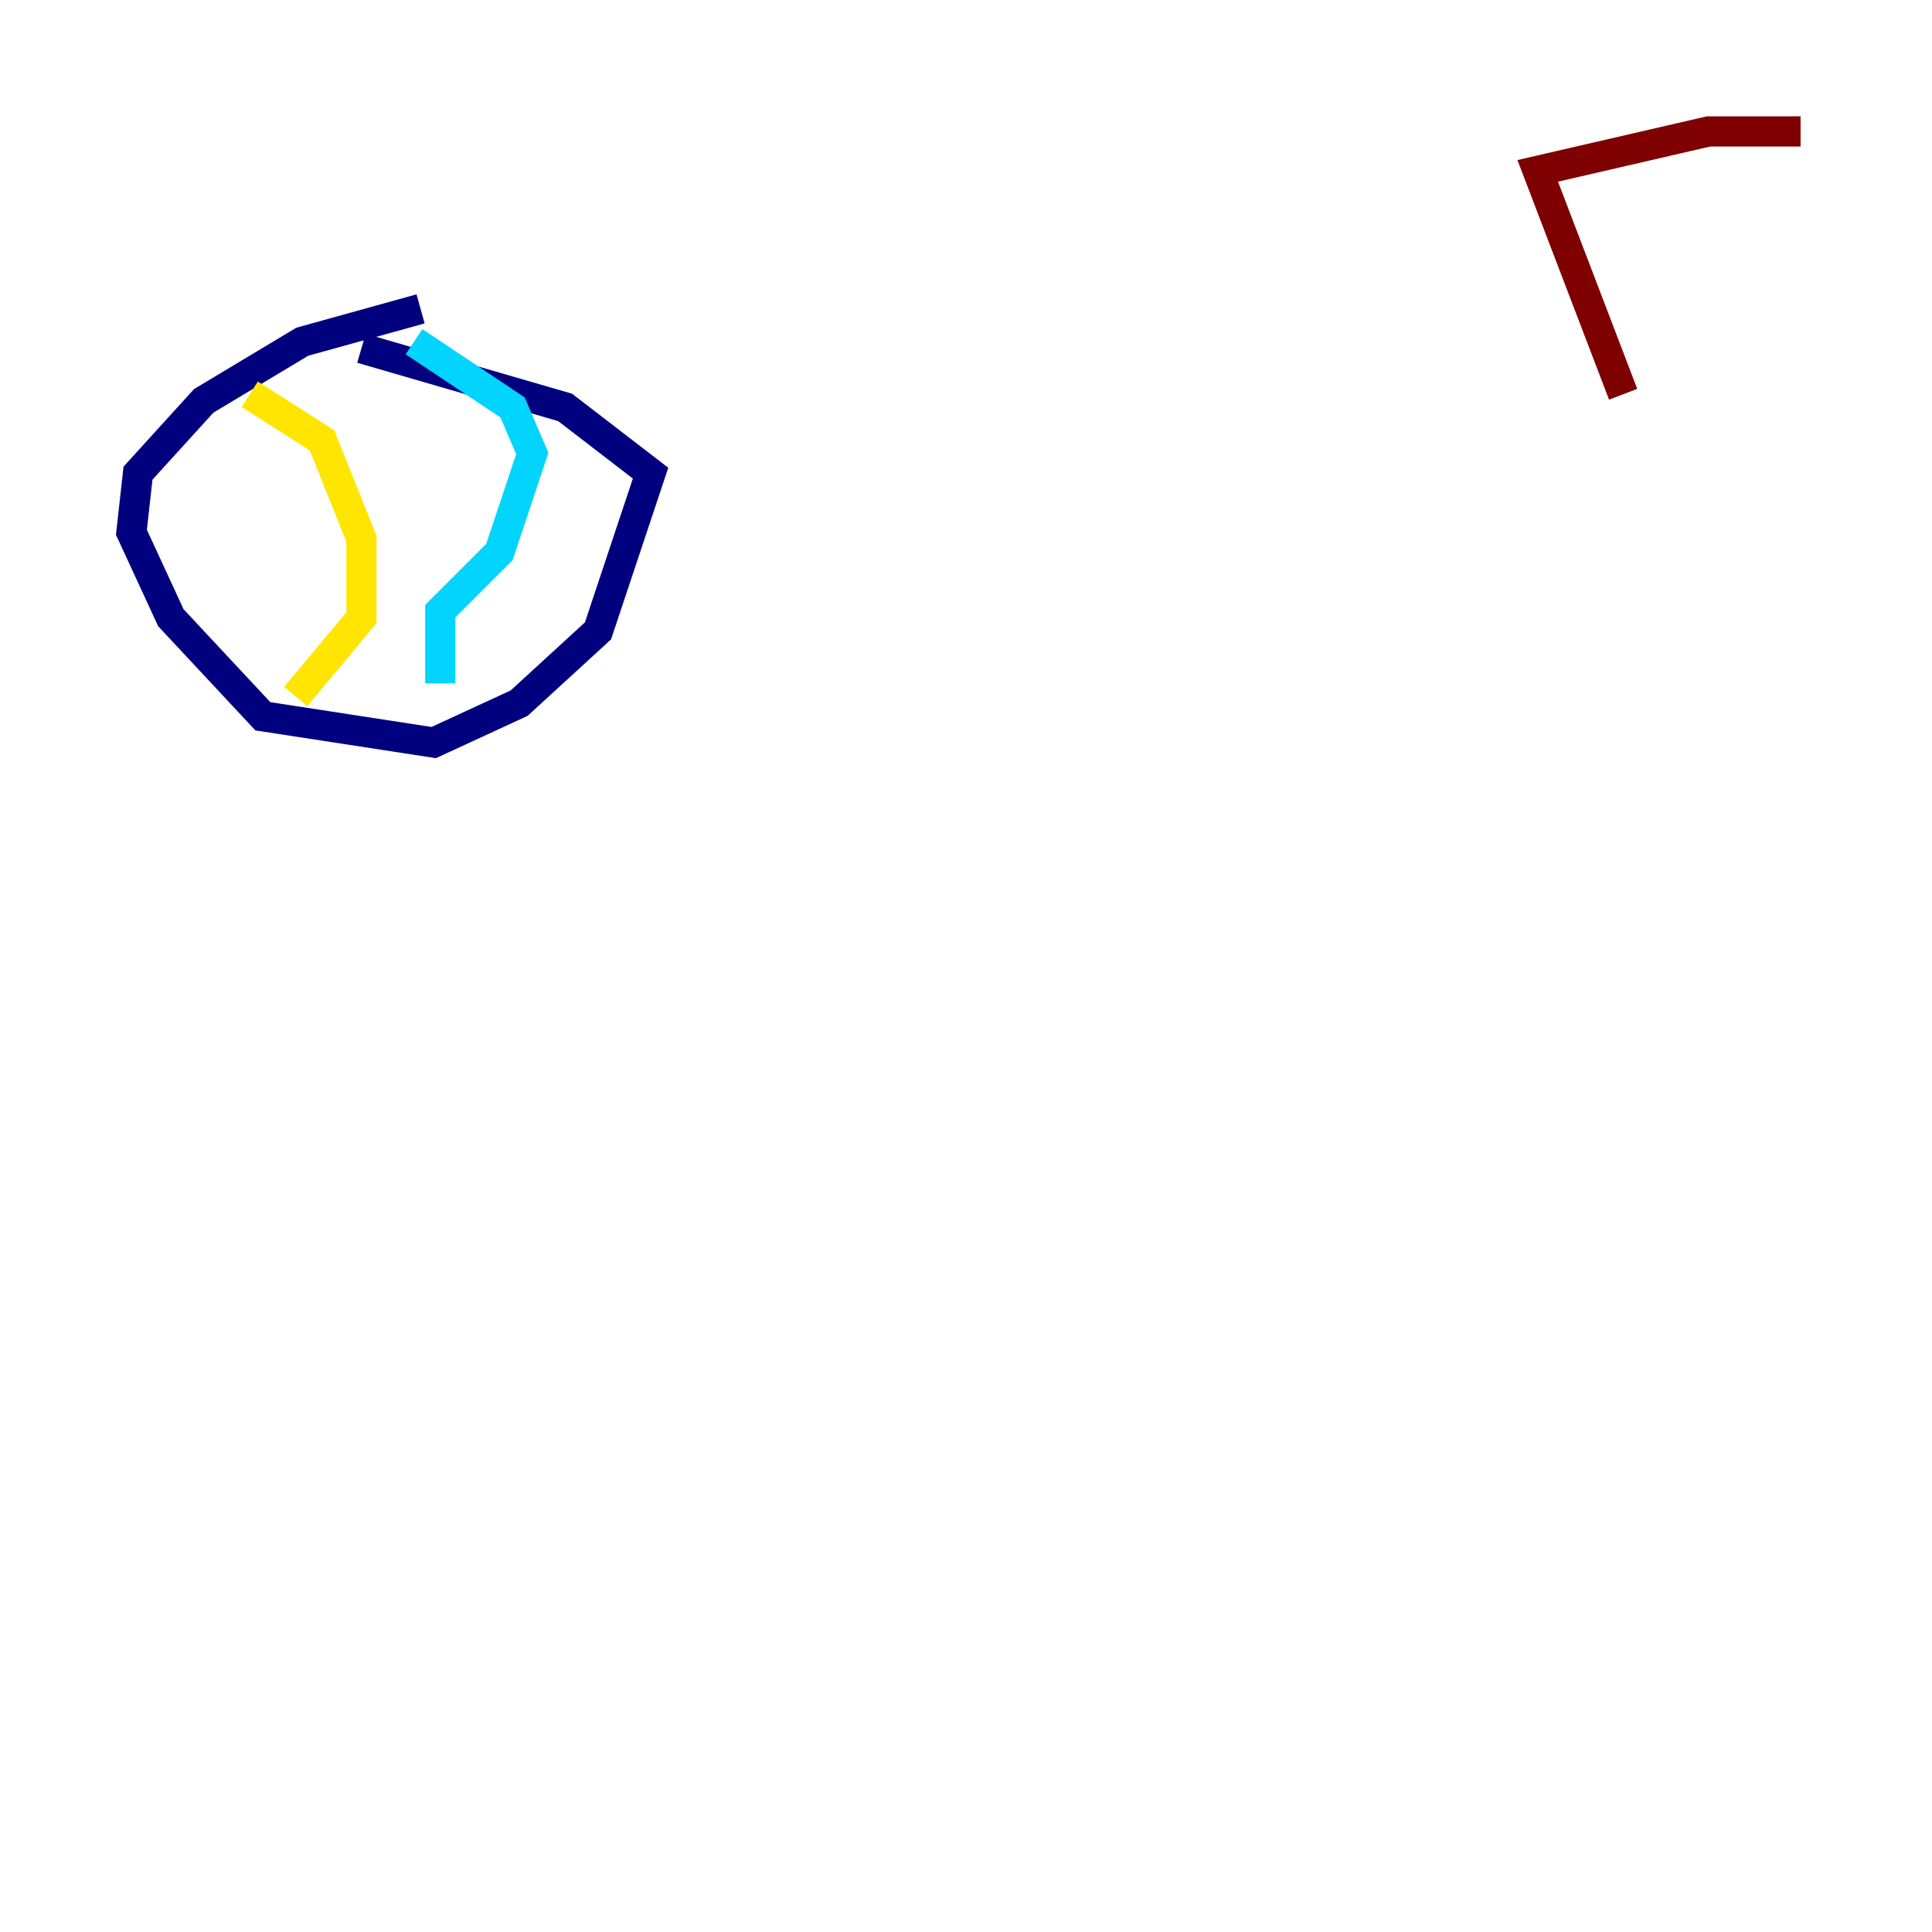 <?xml version="1.0" encoding="utf-8" ?>
<svg baseProfile="tiny" height="128" version="1.2" viewBox="0,0,128,128" width="128" xmlns="http://www.w3.org/2000/svg" xmlns:ev="http://www.w3.org/2001/xml-events" xmlns:xlink="http://www.w3.org/1999/xlink"><defs /><polyline fill="none" points="27.864,20.463 20.027,22.64 13.497,26.558 9.143,31.347 8.707,35.265 11.32,40.925 17.415,47.456 28.735,49.197 34.395,46.585 39.619,41.796 43.102,31.347 37.442,26.993 23.946,23.075" stroke="#00007f" stroke-width="2" /><polyline fill="none" points="27.429,22.64 33.959,26.993 35.265,30.041 33.088,36.571 29.17,40.49 29.17,45.279" stroke="#00d4ff" stroke-width="2" /><polyline fill="none" points="19.592,46.15 23.946,40.925 23.946,35.701 21.333,29.17 16.544,26.122" stroke="#ffe500" stroke-width="2" /><polyline fill="none" points="119.293,8.707 113.197,8.707 101.878,11.32 107.537,26.122" stroke="#7f0000" stroke-width="2" /></svg>